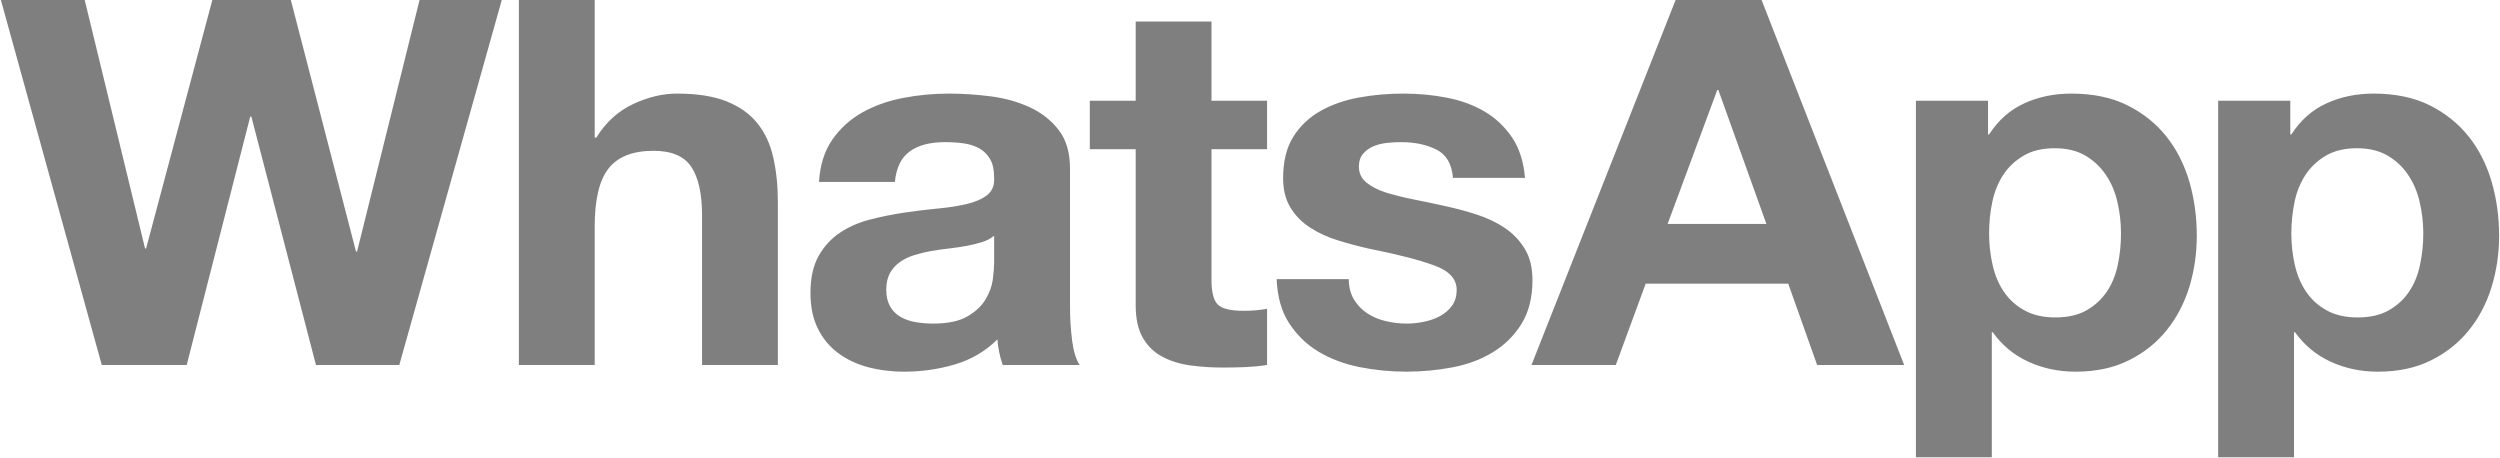 <svg width="153" height="28" viewBox="0 0 153 28" fill="none" xmlns="http://www.w3.org/2000/svg">
<g opacity="0.5" clip-path="url(#clip0_1963_388)">
<path fill-rule="evenodd" clip-rule="evenodd" d="M21.853 15.392H21.786L17.799 0H12.995L8.942 15.205H8.877L5.184 0H0.054L6.228 22.336H11.426L15.315 7.134H15.382L19.337 22.336H24.437L30.708 0H25.677L21.853 15.392ZM46.362 7.556C45.908 6.983 45.281 6.534 44.484 6.21C43.689 5.889 42.672 5.728 41.429 5.728C40.557 5.728 39.665 5.94 38.751 6.367C37.834 6.794 37.081 7.479 36.494 8.42H36.396V0H31.755V22.336H36.396V13.858C36.396 12.216 36.678 11.027 37.246 10.308C37.809 9.593 38.728 9.229 39.992 9.229C41.103 9.229 41.873 9.557 42.311 10.217C42.747 10.872 42.966 11.868 42.966 13.203V22.336H47.606V12.389C47.606 11.39 47.514 10.477 47.327 9.649C47.145 8.829 46.823 8.133 46.362 7.556ZM65.485 18.74V10.327C65.485 9.343 65.256 8.556 64.795 7.962C64.343 7.369 63.751 6.906 63.036 6.571C62.316 6.238 61.521 6.013 60.647 5.898C59.777 5.786 58.915 5.728 58.065 5.728C57.131 5.728 56.197 5.815 55.27 5.994C54.345 6.172 53.511 6.468 52.771 6.883C52.03 7.303 51.417 7.856 50.942 8.542C50.459 9.229 50.187 10.095 50.122 11.136H54.767C54.849 10.264 55.158 9.635 55.684 9.263C56.202 8.886 56.919 8.699 57.839 8.699C58.252 8.699 58.636 8.725 58.998 8.776C59.355 8.829 59.673 8.934 59.949 9.089C60.218 9.246 60.438 9.464 60.599 9.747C60.764 10.027 60.841 10.408 60.841 10.887C60.865 11.347 60.724 11.695 60.419 11.934C60.111 12.177 59.697 12.359 59.179 12.482C58.653 12.608 58.055 12.701 57.377 12.764C56.689 12.829 56.003 12.913 55.32 13.016C54.622 13.119 53.932 13.26 53.243 13.436C52.559 13.615 51.949 13.879 51.415 14.236C50.879 14.59 50.441 15.064 50.102 15.659C49.768 16.253 49.601 17.011 49.601 17.929C49.601 18.762 49.746 19.481 50.042 20.084C50.337 20.69 50.745 21.192 51.268 21.587C51.789 21.983 52.404 22.276 53.1 22.466C53.795 22.65 54.547 22.746 55.352 22.746C56.398 22.746 57.425 22.599 58.424 22.308C59.425 22.012 60.3 21.506 61.041 20.772C61.062 21.04 61.1 21.307 61.155 21.571C61.207 21.831 61.279 22.088 61.367 22.336H66.073C65.854 22.005 65.701 21.506 65.612 20.835C65.527 20.14 65.484 19.44 65.485 18.74ZM60.841 16.081C60.841 16.331 60.816 16.666 60.764 17.082C60.709 17.5 60.562 17.91 60.32 18.315C60.078 18.723 59.707 19.074 59.206 19.364C58.708 19.655 57.998 19.804 57.088 19.804C56.725 19.803 56.362 19.772 56.005 19.709C55.656 19.646 55.352 19.536 55.093 19.381C54.828 19.226 54.622 19.012 54.468 18.74C54.321 18.468 54.238 18.135 54.238 17.738C54.238 17.323 54.321 16.978 54.468 16.706C54.622 16.437 54.823 16.212 55.076 16.036C55.322 15.859 55.618 15.716 55.96 15.611C56.294 15.507 56.637 15.425 56.986 15.361C57.358 15.301 57.727 15.248 58.097 15.205C58.469 15.163 58.825 15.11 59.162 15.047C59.482 14.989 59.798 14.912 60.108 14.815C60.4 14.719 60.647 14.59 60.841 14.424V16.081ZM74.143 1.316H69.504V6.165H66.696V9.133H69.504V18.679C69.504 19.494 69.646 20.148 69.927 20.647C70.214 21.149 70.595 21.537 71.091 21.806C71.579 22.076 72.148 22.26 72.79 22.356C73.431 22.447 74.111 22.494 74.831 22.494C75.291 22.494 75.758 22.484 76.239 22.466C76.715 22.441 77.151 22.402 77.544 22.336V18.897C77.317 18.94 77.087 18.971 76.856 18.991C76.62 19.012 76.368 19.021 76.107 19.021C75.322 19.021 74.796 18.897 74.536 18.645C74.28 18.397 74.143 17.895 74.143 17.142V9.133H77.544V6.165H74.143V1.316ZM93.331 15.253C93.029 14.741 92.621 14.314 92.122 13.968C91.619 13.625 91.046 13.35 90.406 13.14C89.763 12.93 89.102 12.757 88.427 12.607C87.786 12.465 87.143 12.33 86.499 12.202C85.869 12.077 85.303 11.934 84.815 11.782C84.324 11.624 83.93 11.418 83.624 11.171C83.317 10.918 83.165 10.598 83.165 10.198C83.165 9.864 83.252 9.602 83.431 9.401C83.599 9.205 83.815 9.053 84.062 8.948C84.316 8.843 84.59 8.776 84.897 8.743C85.206 8.715 85.488 8.699 85.746 8.699C86.578 8.699 87.293 8.847 87.907 9.154C88.515 9.457 88.853 10.033 88.921 10.887H93.331C93.243 9.888 92.979 9.058 92.531 8.4C92.082 7.743 91.522 7.216 90.85 6.821C90.174 6.425 89.404 6.144 88.542 5.977C87.678 5.809 86.793 5.728 85.881 5.728C84.962 5.728 84.07 5.804 83.2 5.962C82.326 6.118 81.543 6.388 80.846 6.773C80.151 7.16 79.587 7.684 79.161 8.352C78.735 9.022 78.526 9.877 78.526 10.918C78.526 11.629 78.683 12.23 78.984 12.717C79.286 13.212 79.692 13.615 80.191 13.937C80.692 14.261 81.264 14.524 81.907 14.719C82.556 14.92 83.215 15.094 83.881 15.239C85.542 15.568 86.833 15.902 87.76 16.239C88.684 16.57 89.148 17.07 89.148 17.738C89.148 18.135 89.048 18.463 88.854 18.723C88.661 18.982 88.409 19.197 88.118 19.35C87.825 19.508 87.496 19.622 87.137 19.694C86.778 19.765 86.434 19.804 86.111 19.804C85.65 19.804 85.207 19.751 84.785 19.646C84.357 19.543 83.983 19.381 83.656 19.159C83.33 18.942 83.063 18.663 82.854 18.315C82.652 17.972 82.545 17.562 82.545 17.082H78.13C78.177 18.168 78.429 19.069 78.9 19.788C79.371 20.504 79.966 21.087 80.699 21.525C81.431 21.964 82.264 22.276 83.2 22.466C84.146 22.652 85.109 22.747 86.075 22.746C87.035 22.746 87.974 22.655 88.904 22.48C89.83 22.303 90.653 21.994 91.368 21.553C92.09 21.115 92.671 20.537 93.117 19.818C93.563 19.1 93.787 18.207 93.787 17.142C93.786 16.393 93.637 15.763 93.331 15.253ZM102.547 0L93.727 22.336H98.887L100.716 17.361H109.441L111.208 22.336H116.534L107.809 0H102.547ZM102.059 13.704L105.096 5.508H105.163L108.103 13.704H102.059ZM132.582 8.352C131.955 7.561 131.158 6.926 130.198 6.444C129.239 5.967 128.093 5.728 126.765 5.728C125.718 5.728 124.761 5.924 123.89 6.323C123.018 6.717 122.3 7.353 121.732 8.228H121.669V6.165H117.254V28H121.899V20.336H121.959C122.522 21.129 123.252 21.729 124.133 22.134C125.016 22.541 125.983 22.747 127.026 22.747C128.27 22.747 129.352 22.515 130.275 22.055C131.207 21.597 131.977 20.982 132.6 20.209C133.221 19.439 133.679 18.555 133.991 17.552C134.294 16.551 134.444 15.507 134.444 14.424C134.444 13.274 134.294 12.177 133.991 11.123C133.679 10.069 133.216 9.147 132.582 8.352ZM129.61 16.206C129.478 16.832 129.256 17.38 128.937 17.848C128.621 18.315 128.21 18.702 127.695 18.991C127.186 19.282 126.543 19.427 125.785 19.427C125.044 19.427 124.415 19.282 123.89 18.991C123.381 18.712 122.95 18.32 122.632 17.848C122.315 17.38 122.086 16.832 121.946 16.206C121.802 15.583 121.733 14.943 121.733 14.299C121.733 13.627 121.795 12.983 121.929 12.359C122.061 11.733 122.282 11.181 122.601 10.698C122.91 10.222 123.329 9.83 123.843 9.527C124.353 9.227 124.989 9.072 125.753 9.072C126.494 9.072 127.121 9.227 127.632 9.527C128.143 9.83 128.563 10.224 128.887 10.717C129.221 11.207 129.451 11.764 129.593 12.389C129.735 13.017 129.806 13.657 129.805 14.299C129.806 14.939 129.74 15.578 129.61 16.206ZM152.488 11.122C152.179 10.069 151.715 9.147 151.082 8.352C150.447 7.561 149.658 6.926 148.698 6.444C147.736 5.967 146.593 5.728 145.262 5.728C144.221 5.728 143.257 5.924 142.387 6.323C141.517 6.717 140.797 7.353 140.229 8.228H140.167V6.165H135.752V28H140.394V20.336H140.459C141.024 21.129 141.754 21.729 142.633 22.134C143.515 22.541 144.48 22.747 145.529 22.747C146.767 22.747 147.851 22.515 148.776 22.055C149.702 21.597 150.476 20.982 151.098 20.209C151.723 19.439 152.178 18.555 152.488 17.552C152.794 16.551 152.946 15.507 152.946 14.424C152.946 13.274 152.794 12.177 152.488 11.122ZM148.105 16.206C147.978 16.832 147.751 17.38 147.434 17.848C147.124 18.315 146.704 18.702 146.194 18.991C145.683 19.282 145.045 19.427 144.283 19.427C143.546 19.427 142.907 19.282 142.387 18.991C141.863 18.702 141.448 18.315 141.131 17.848C140.814 17.38 140.583 16.832 140.441 16.206C140.299 15.579 140.229 14.94 140.23 14.299C140.23 13.627 140.297 12.983 140.426 12.359C140.556 11.733 140.782 11.181 141.099 10.698C141.412 10.222 141.829 9.83 142.34 9.527C142.85 9.227 143.491 9.072 144.251 9.072C144.991 9.072 145.616 9.227 146.13 9.527C146.643 9.83 147.059 10.224 147.387 10.717C147.716 11.207 147.951 11.764 148.09 12.389C148.235 13.016 148.305 13.651 148.305 14.299C148.305 14.943 148.24 15.583 148.105 16.206Z" fill="black"/>
</g>
<defs>
<clipPath id="clip0_1963_388">
<rect width="153" height="28" fill="white"/>
</clipPath>
</defs>
</svg>
